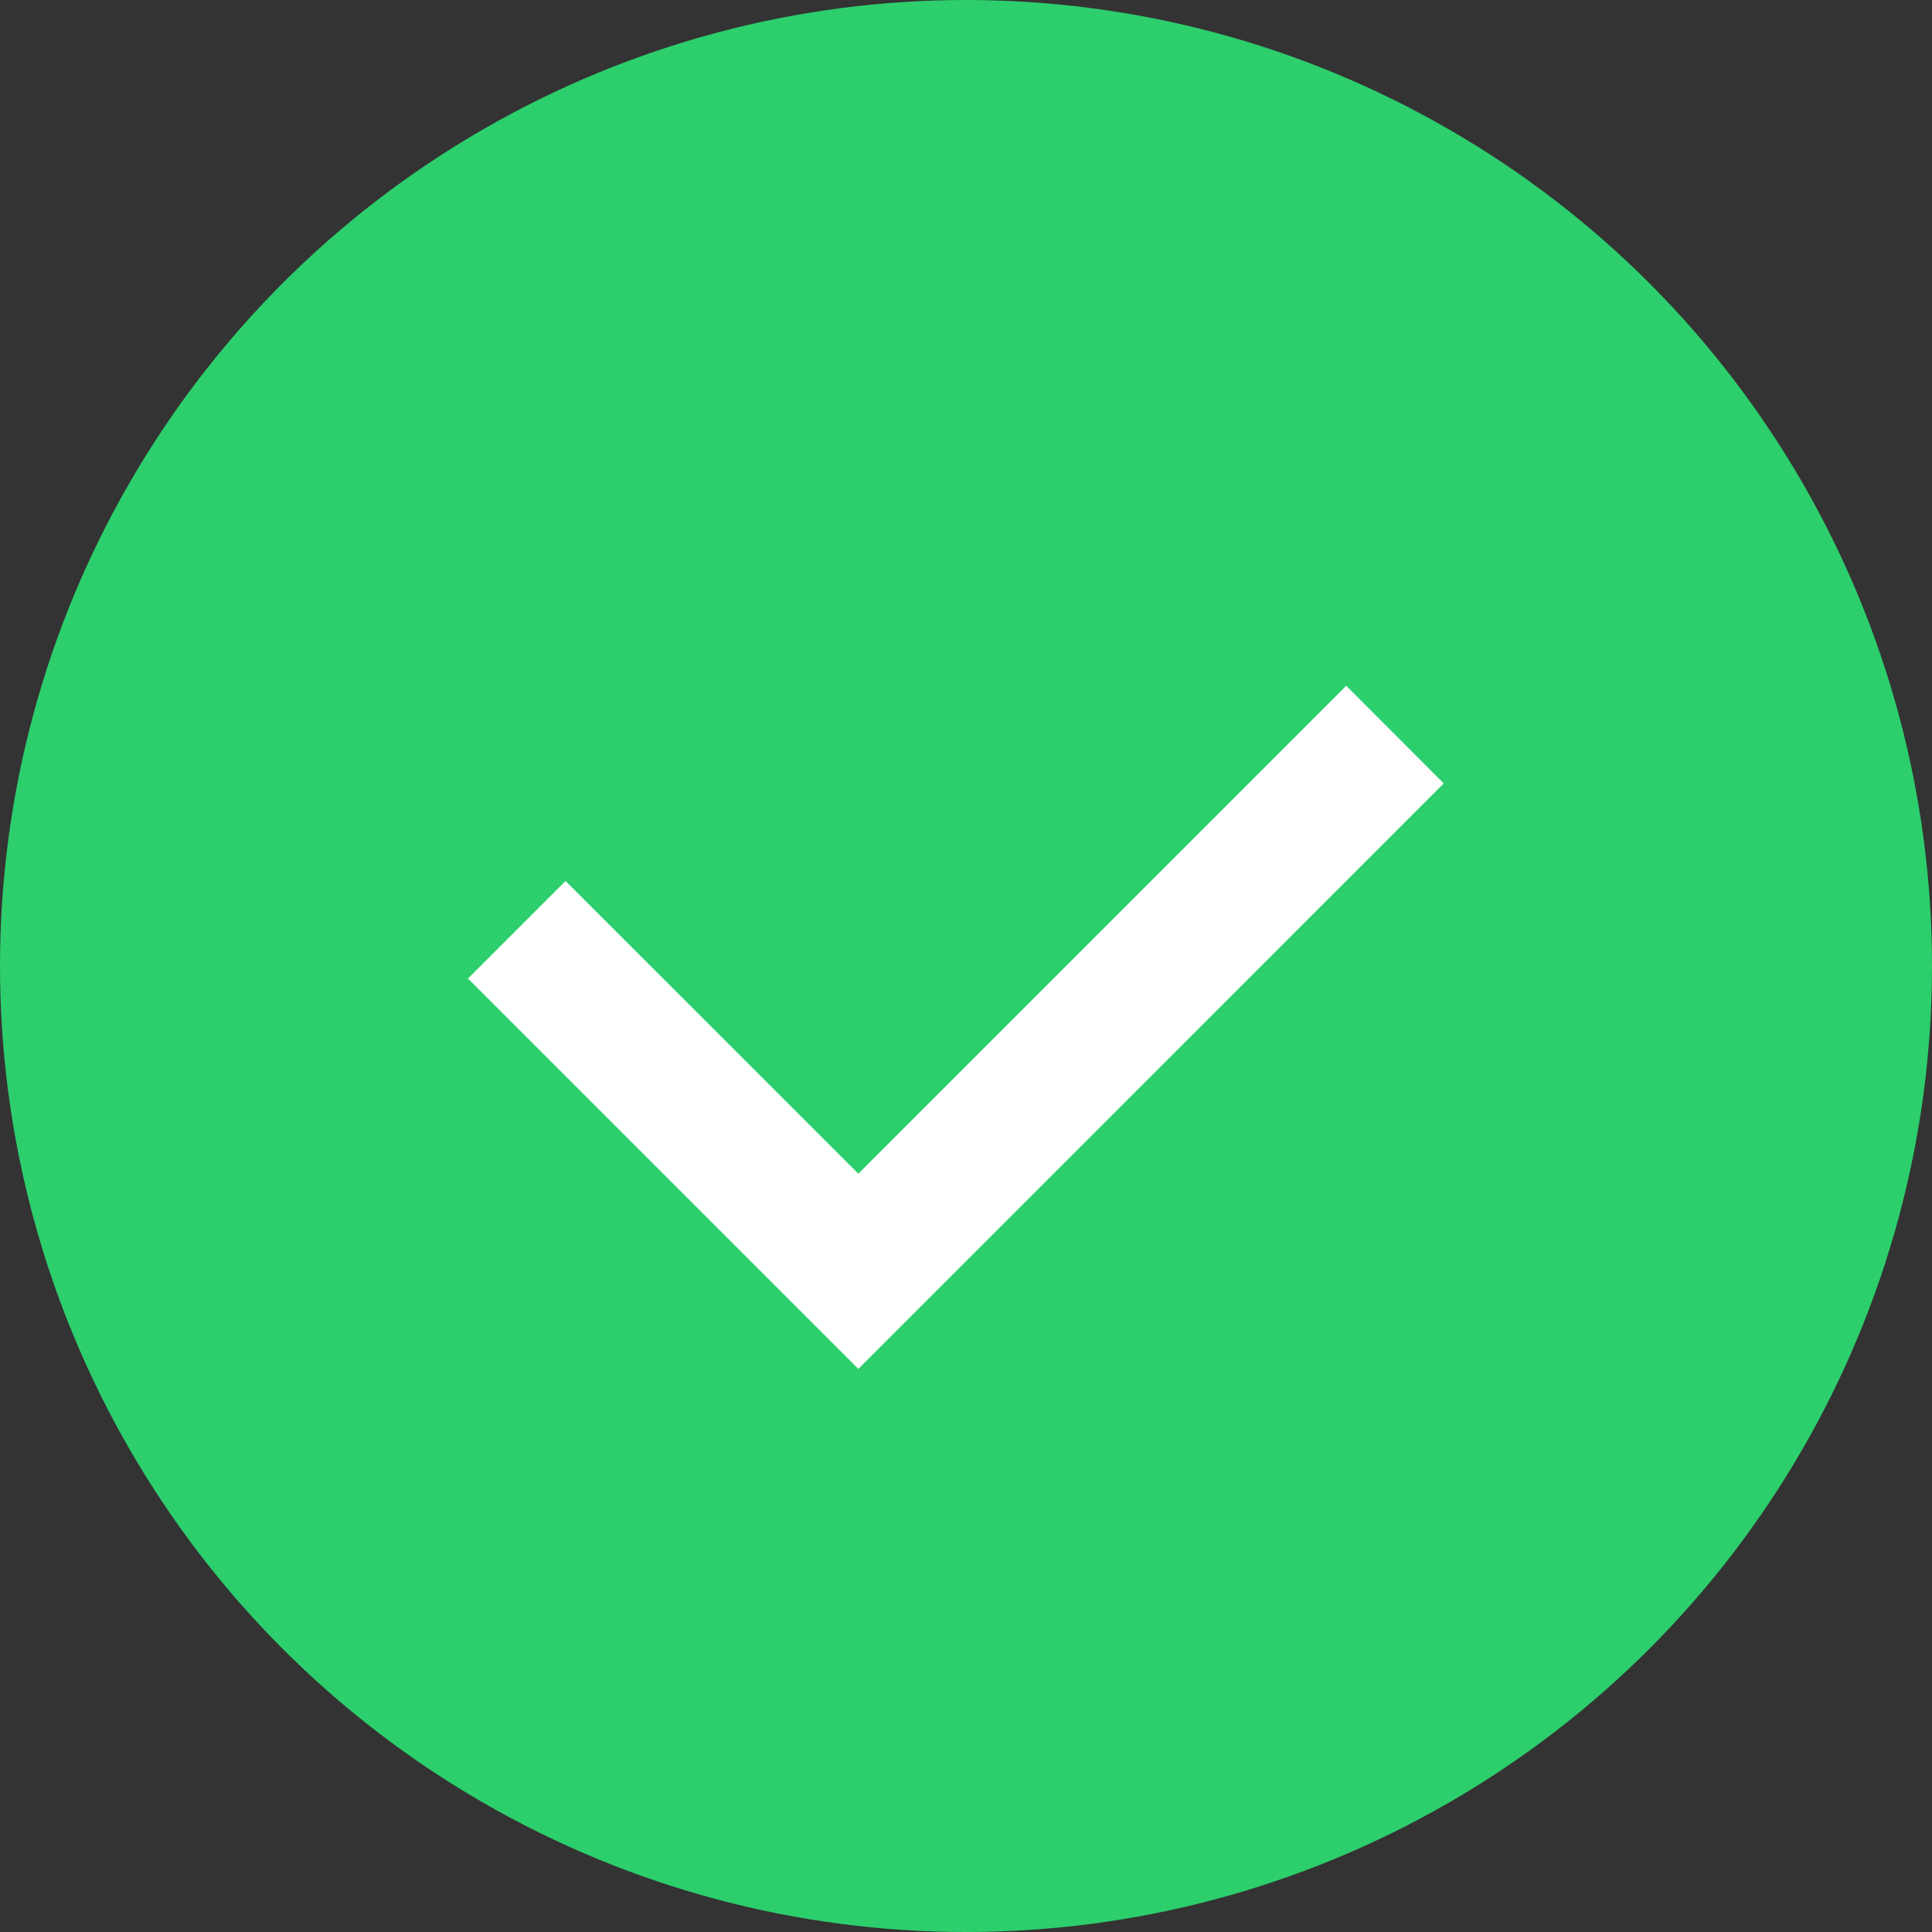 <svg width="22" height="22" viewBox="0 0 22 22" xmlns="http://www.w3.org/2000/svg">
  <rect x="0" y="0" width="22" height="22" fill="#333333" stroke="none"/>
  <circle fill="#2CCF6C" cx="11" cy="11" r="11"/>
  <path d="M9.774 15.588l-4.445-4.445 1.111-1.111 3.334 3.333 5.556-5.556 1.11 1.112-6.666 6.667z" fill="#FFF"/>
</svg>
